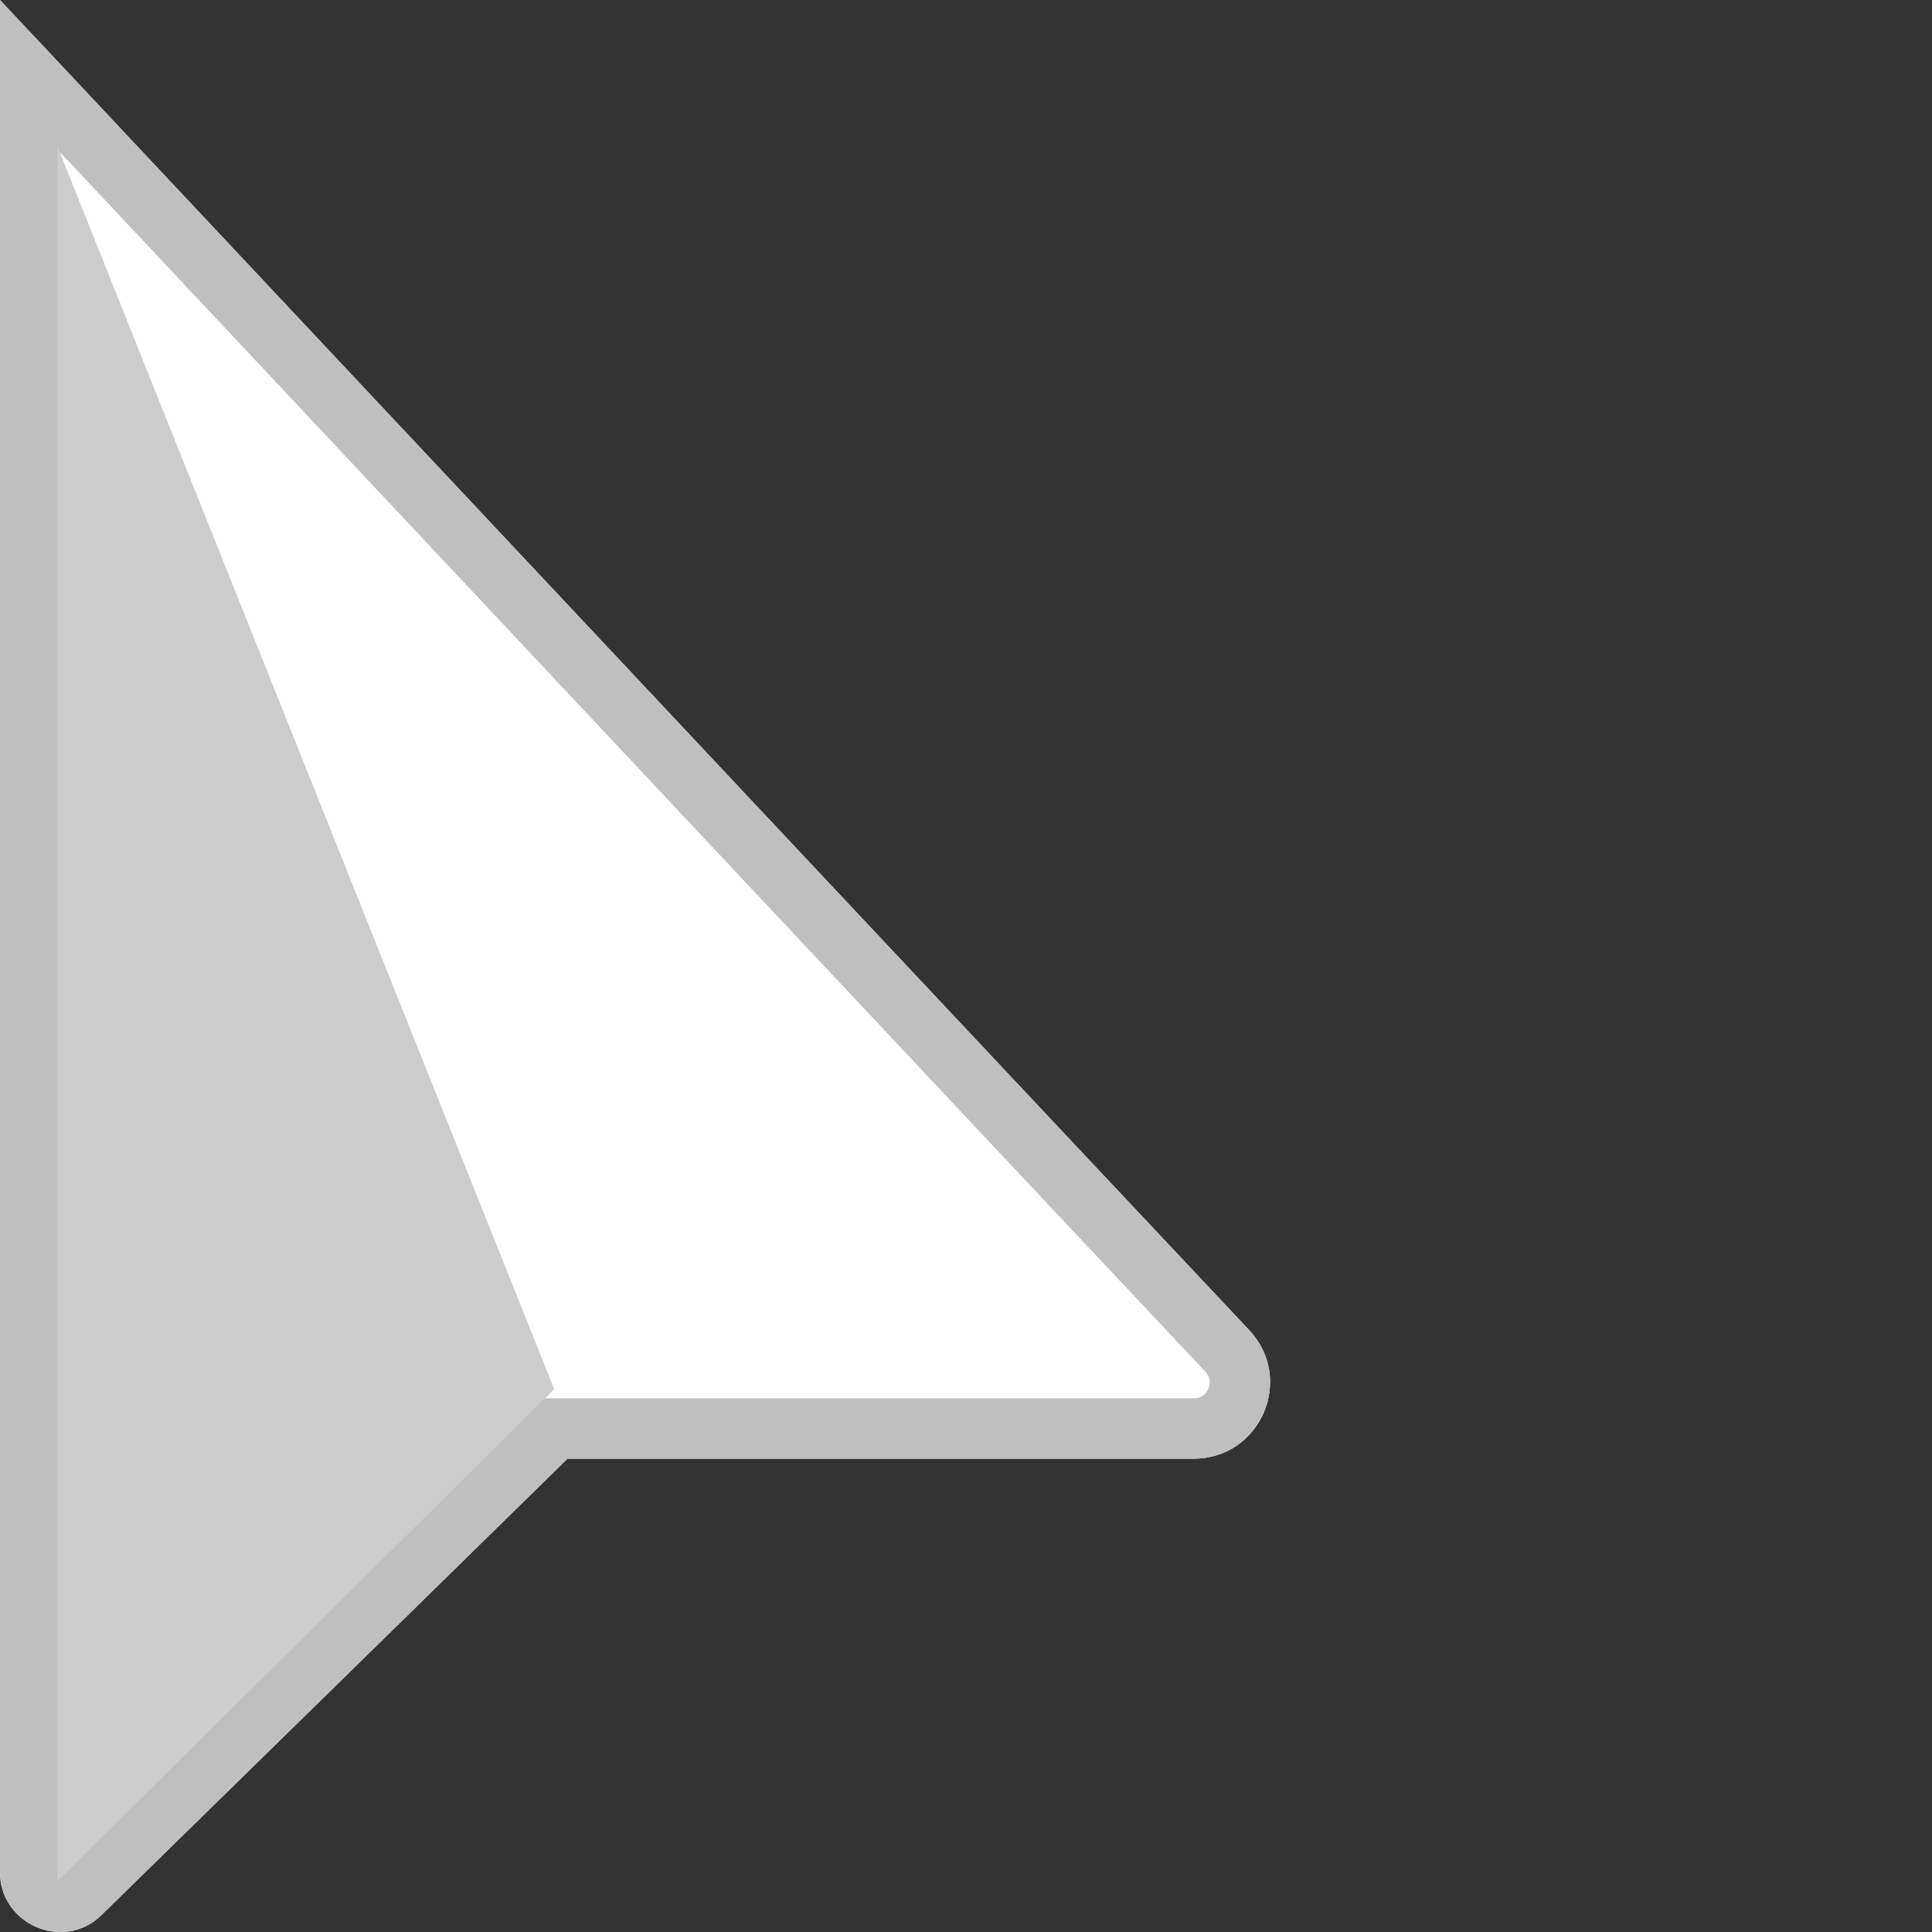 <?xml version="1.0" encoding="UTF-8" standalone="no"?>
<!DOCTYPE svg PUBLIC "-//W3C//DTD SVG 1.1//EN" "http://www.w3.org/Graphics/SVG/1.1/DTD/svg11.dtd">
<svg version="1.1" xmlns="http://www.w3.org/2000/svg" xmlns:xlink="http://www.w3.org/1999/xlink" preserveAspectRatio="xMidYMid meet" viewBox="0 0 32 32" width="32" height="32"><rect x="0" y="0" width="32" height="32" fill="#333333" stroke="none"/><defs><path d="M0 0C11.03 11.75 17.93 19.1 20.69 22.03C21.45 22.84 20.88 24.16 19.77 24.16C18.39 24.16 14.93 24.16 9.4 24.16C5.29 28.19 2.71 30.71 1.68 31.72C1.06 32.33 0 31.88 0 31.01C0 26.87 0 16.54 0 0Z" id="g2cjq6AXXz"></path><clipPath id="clipb2tmTEAasq"><use xlink:href="#g2cjq6AXXz" opacity="1"></use></clipPath><path d="M0.95 2.42L9.18 23.01L0.95 31.16L0.95 2.42Z" id="l51PMNYWds"></path></defs><g><g><g><use xlink:href="#g2cjq6AXXz" opacity="1" fill="#ffffff" fill-opacity="1"></use><g clip-path="url(#clipb2tmTEAasq)"><use xlink:href="#g2cjq6AXXz" opacity="1" fill-opacity="0" stroke="#bfbfbf" stroke-width="2" stroke-opacity="1"></use></g></g><g><use xlink:href="#l51PMNYWds" opacity="1" fill="#cccccc" fill-opacity="1"></use></g></g></g></svg>